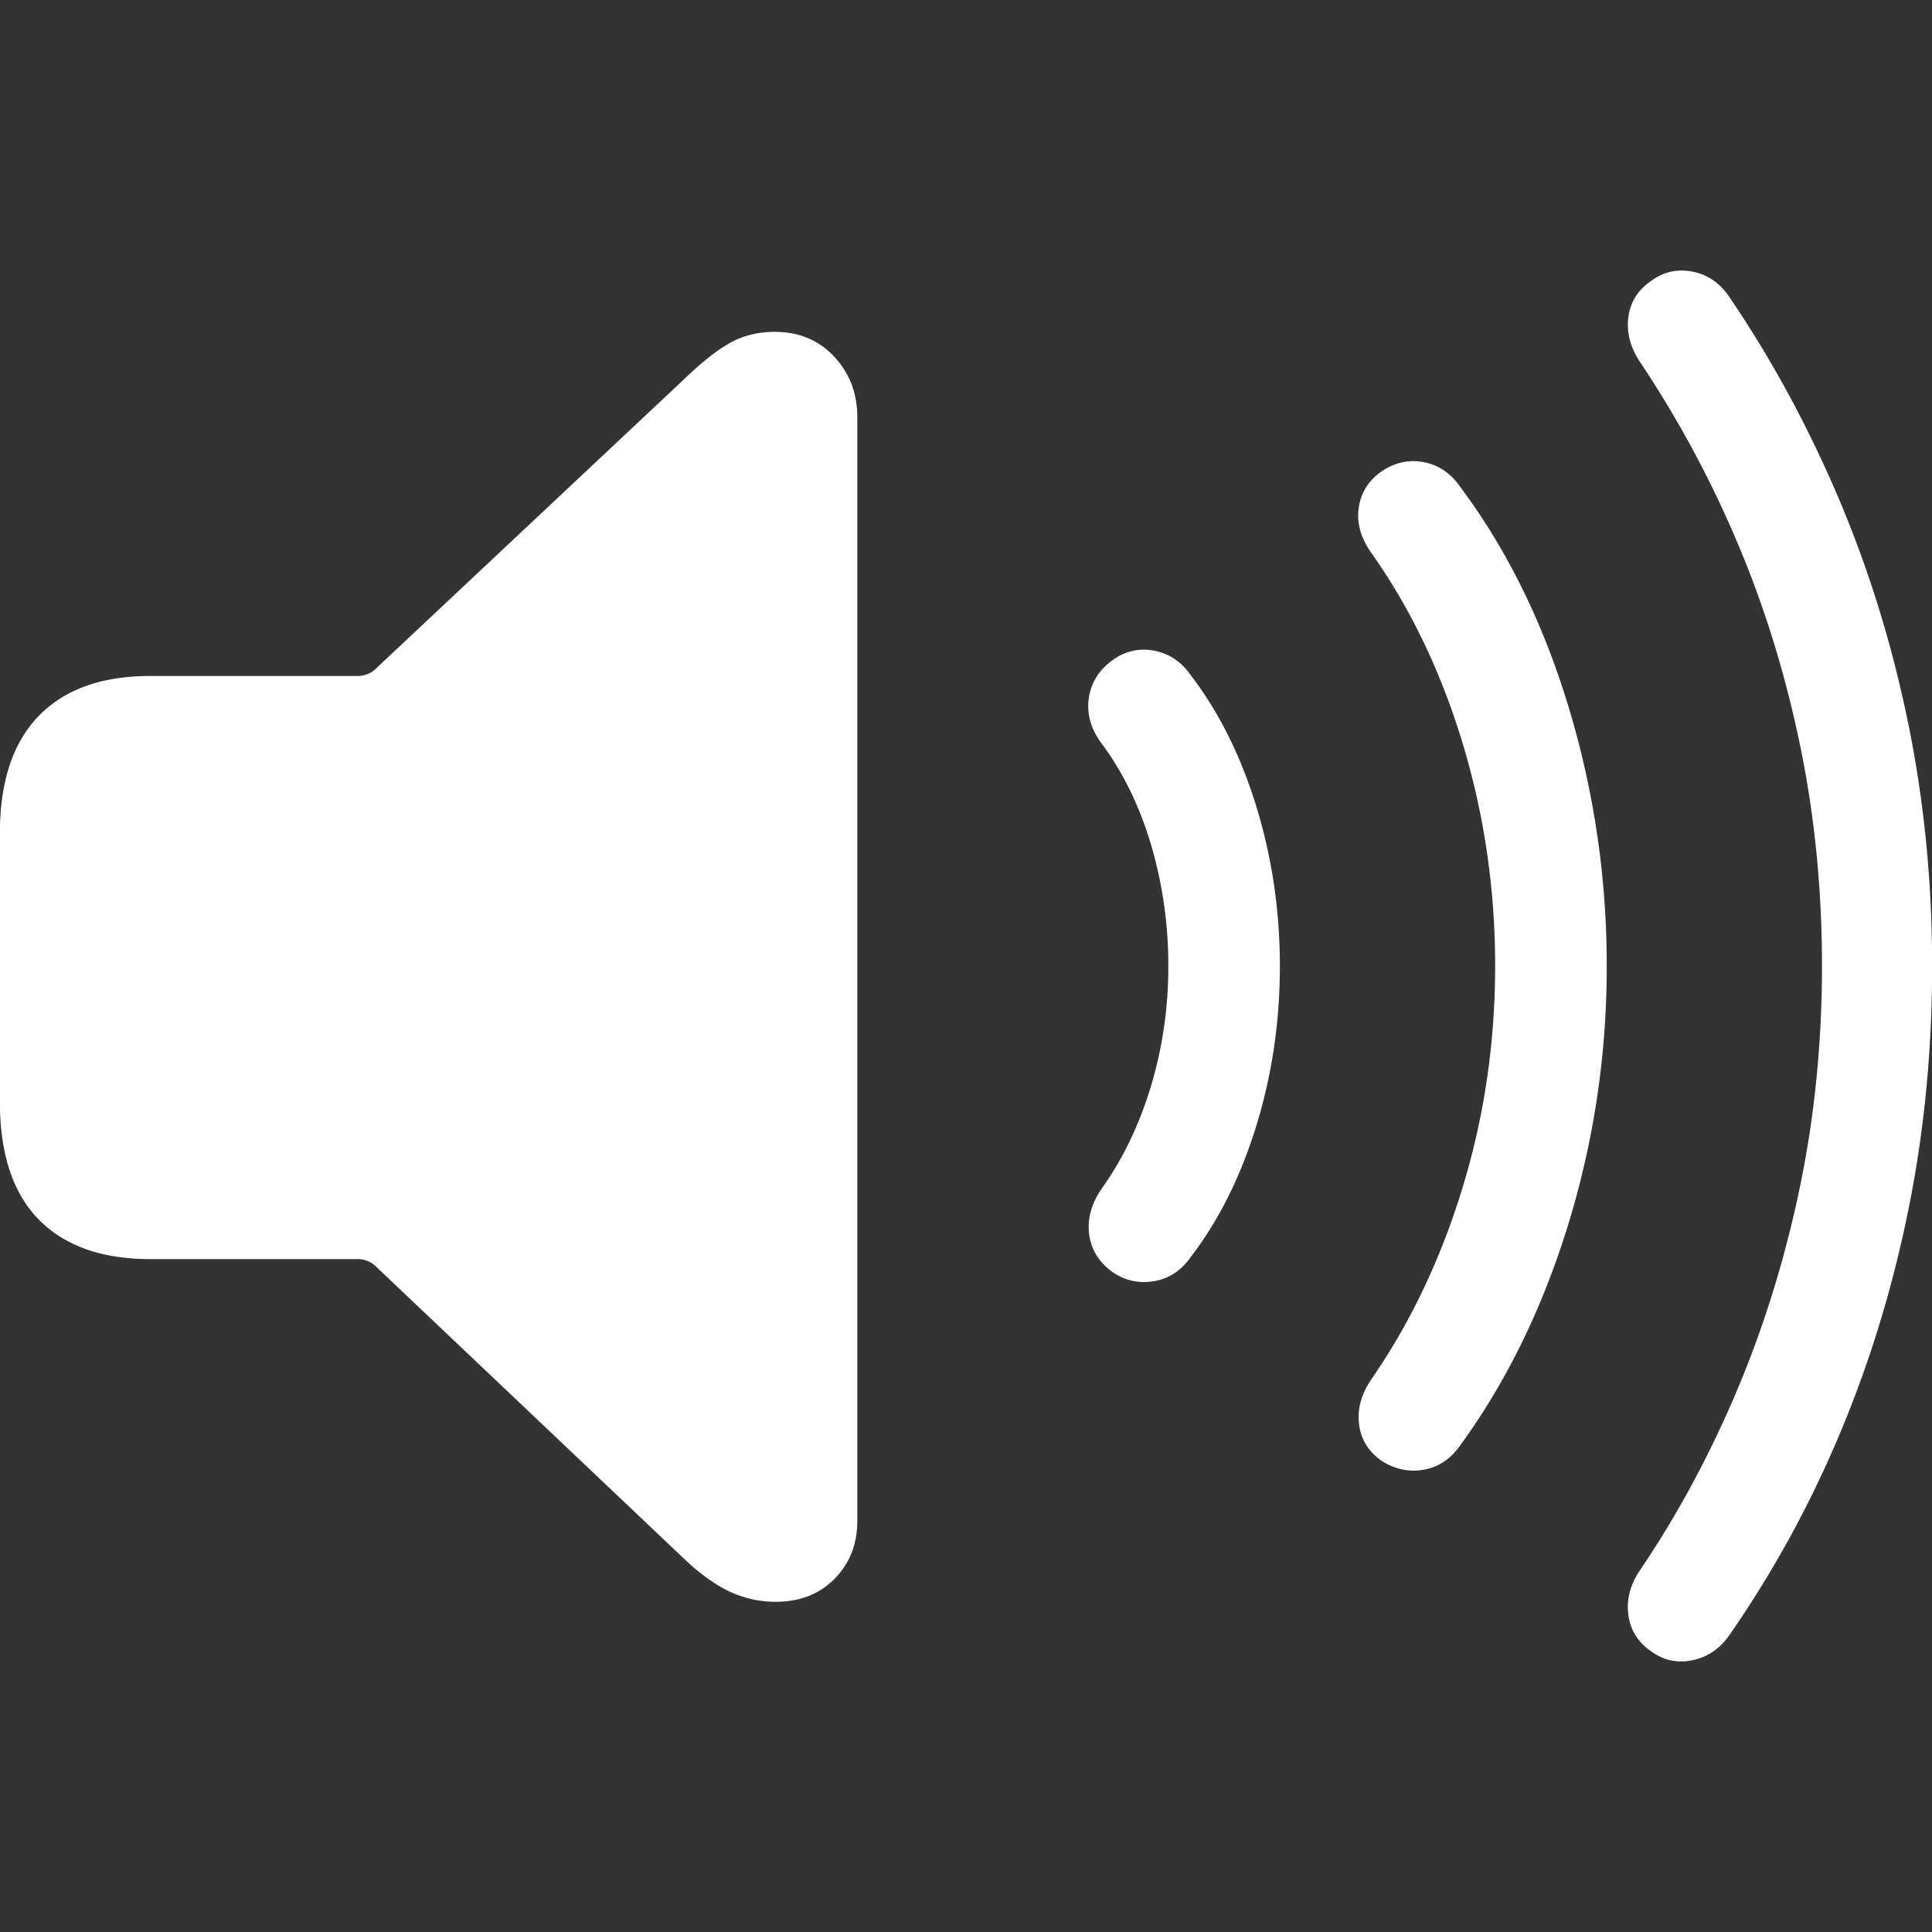 <svg id="play" xmlns="http://www.w3.org/2000/svg" width="2048" height="2048" viewBox="0 0 2048 2048">
  <rect x="0" y="0" width="2048" height="2048" fill="#333333" stroke="none"/>
  <defs>
    <style>
      .cls-1 {
        fill: white;
      }
    </style>
  </defs>
  <path id="play-2" data-name="play" class="cls-1" d="M772.165,1686.508q-23.663-11.446-49.604-36.631L397.464,1341.569q-7.637-6.868-19.079-6.869H159.365q-77.089,0-118.286-41.972Q-.13,1250.767-.131,1167.574V883.687q0-82.419,41.21-124.773,41.21-42.353,118.286-42.354H378.385q11.448,0,19.079-6.869L722.56,404.437q28.993-28.224,50.367-40.447,21.356-12.198,48.077-12.21,38.921,0,63.341,26.328,24.415,26.329,24.421,63.722V1612.483q0,36.63-24.039,61.051-24.04,24.415-62.197,24.42A114.083,114.083,0,0,1,772.165,1686.508Zm382.332-378.515q-3.059-25.184,14.499-49.604,32.805-46.54,51.131-107.22a437.246,437.246,0,0,0,18.316-127.063,450.128,450.128,0,0,0-17.935-127.444q-17.94-61.045-51.512-106.839-18.313-23.645-14.88-49.222,3.432-25.559,26.327-41.591a55.145,55.145,0,0,1,43.5-9.158q23.645,4.578,38.919,26.71,44.251,58.004,69.065,138.89,24.788,80.899,24.801,168.654,0,87.767-24.801,168.654-24.811,80.897-69.065,138.89-15.274,22.145-38.919,26.329-23.665,4.202-43.5-8.776Q1157.551,1333.175,1154.496,1307.993Zm286.177,201.849q-3.059-24.038,12.973-47.695,61.814-89.288,96.538-202.613,34.714-113.326,34.722-235.429,0-122.09-34.341-235.81-34.341-113.701-96.919-202.231-16.794-23.647-13.354-47.696,3.432-24.04,24.037-38.538,21.356-14.488,45.026-9.921,23.645,4.578,38.919,26.709,74.014,99.214,114.472,232.758a942.834,942.834,0,0,1,40.446,274.729,927.157,927.157,0,0,1-40.829,273.967q-40.832,132.786-114.089,233.518-15.274,22.145-38.919,26.329-23.665,4.202-45.026-9.54Q1443.727,1533.891,1440.674,1509.841Zm285.413,201.47q-3.059-24.811,12.973-47.697,58.756-86.999,101.88-188.876,43.105-101.88,66.773-215.205,23.645-113.326,23.658-235.429,0-122.859-23.658-236.191-23.661-113.326-66.773-214.442A1148.447,1148.447,0,0,0,1739.06,384.595q-16.024-23.645-12.973-48.077,3.039-24.415,24.42-38.92,19.836-14.488,44.262-9.539,24.415,4.971,39.684,28.618,65.623,96.923,113.708,209.481,48.076,112.574,74.025,237.717,25.934,125.166,25.946,260.23,0,135.077-25.565,260.23-25.577,125.168-73.26,237.718a1164.845,1164.845,0,0,1-114.853,209.481q-15.274,22.892-39.684,28.237-24.431,5.328-44.262-9.159Q1729.135,1736.107,1726.087,1711.311Z"/>
</svg>